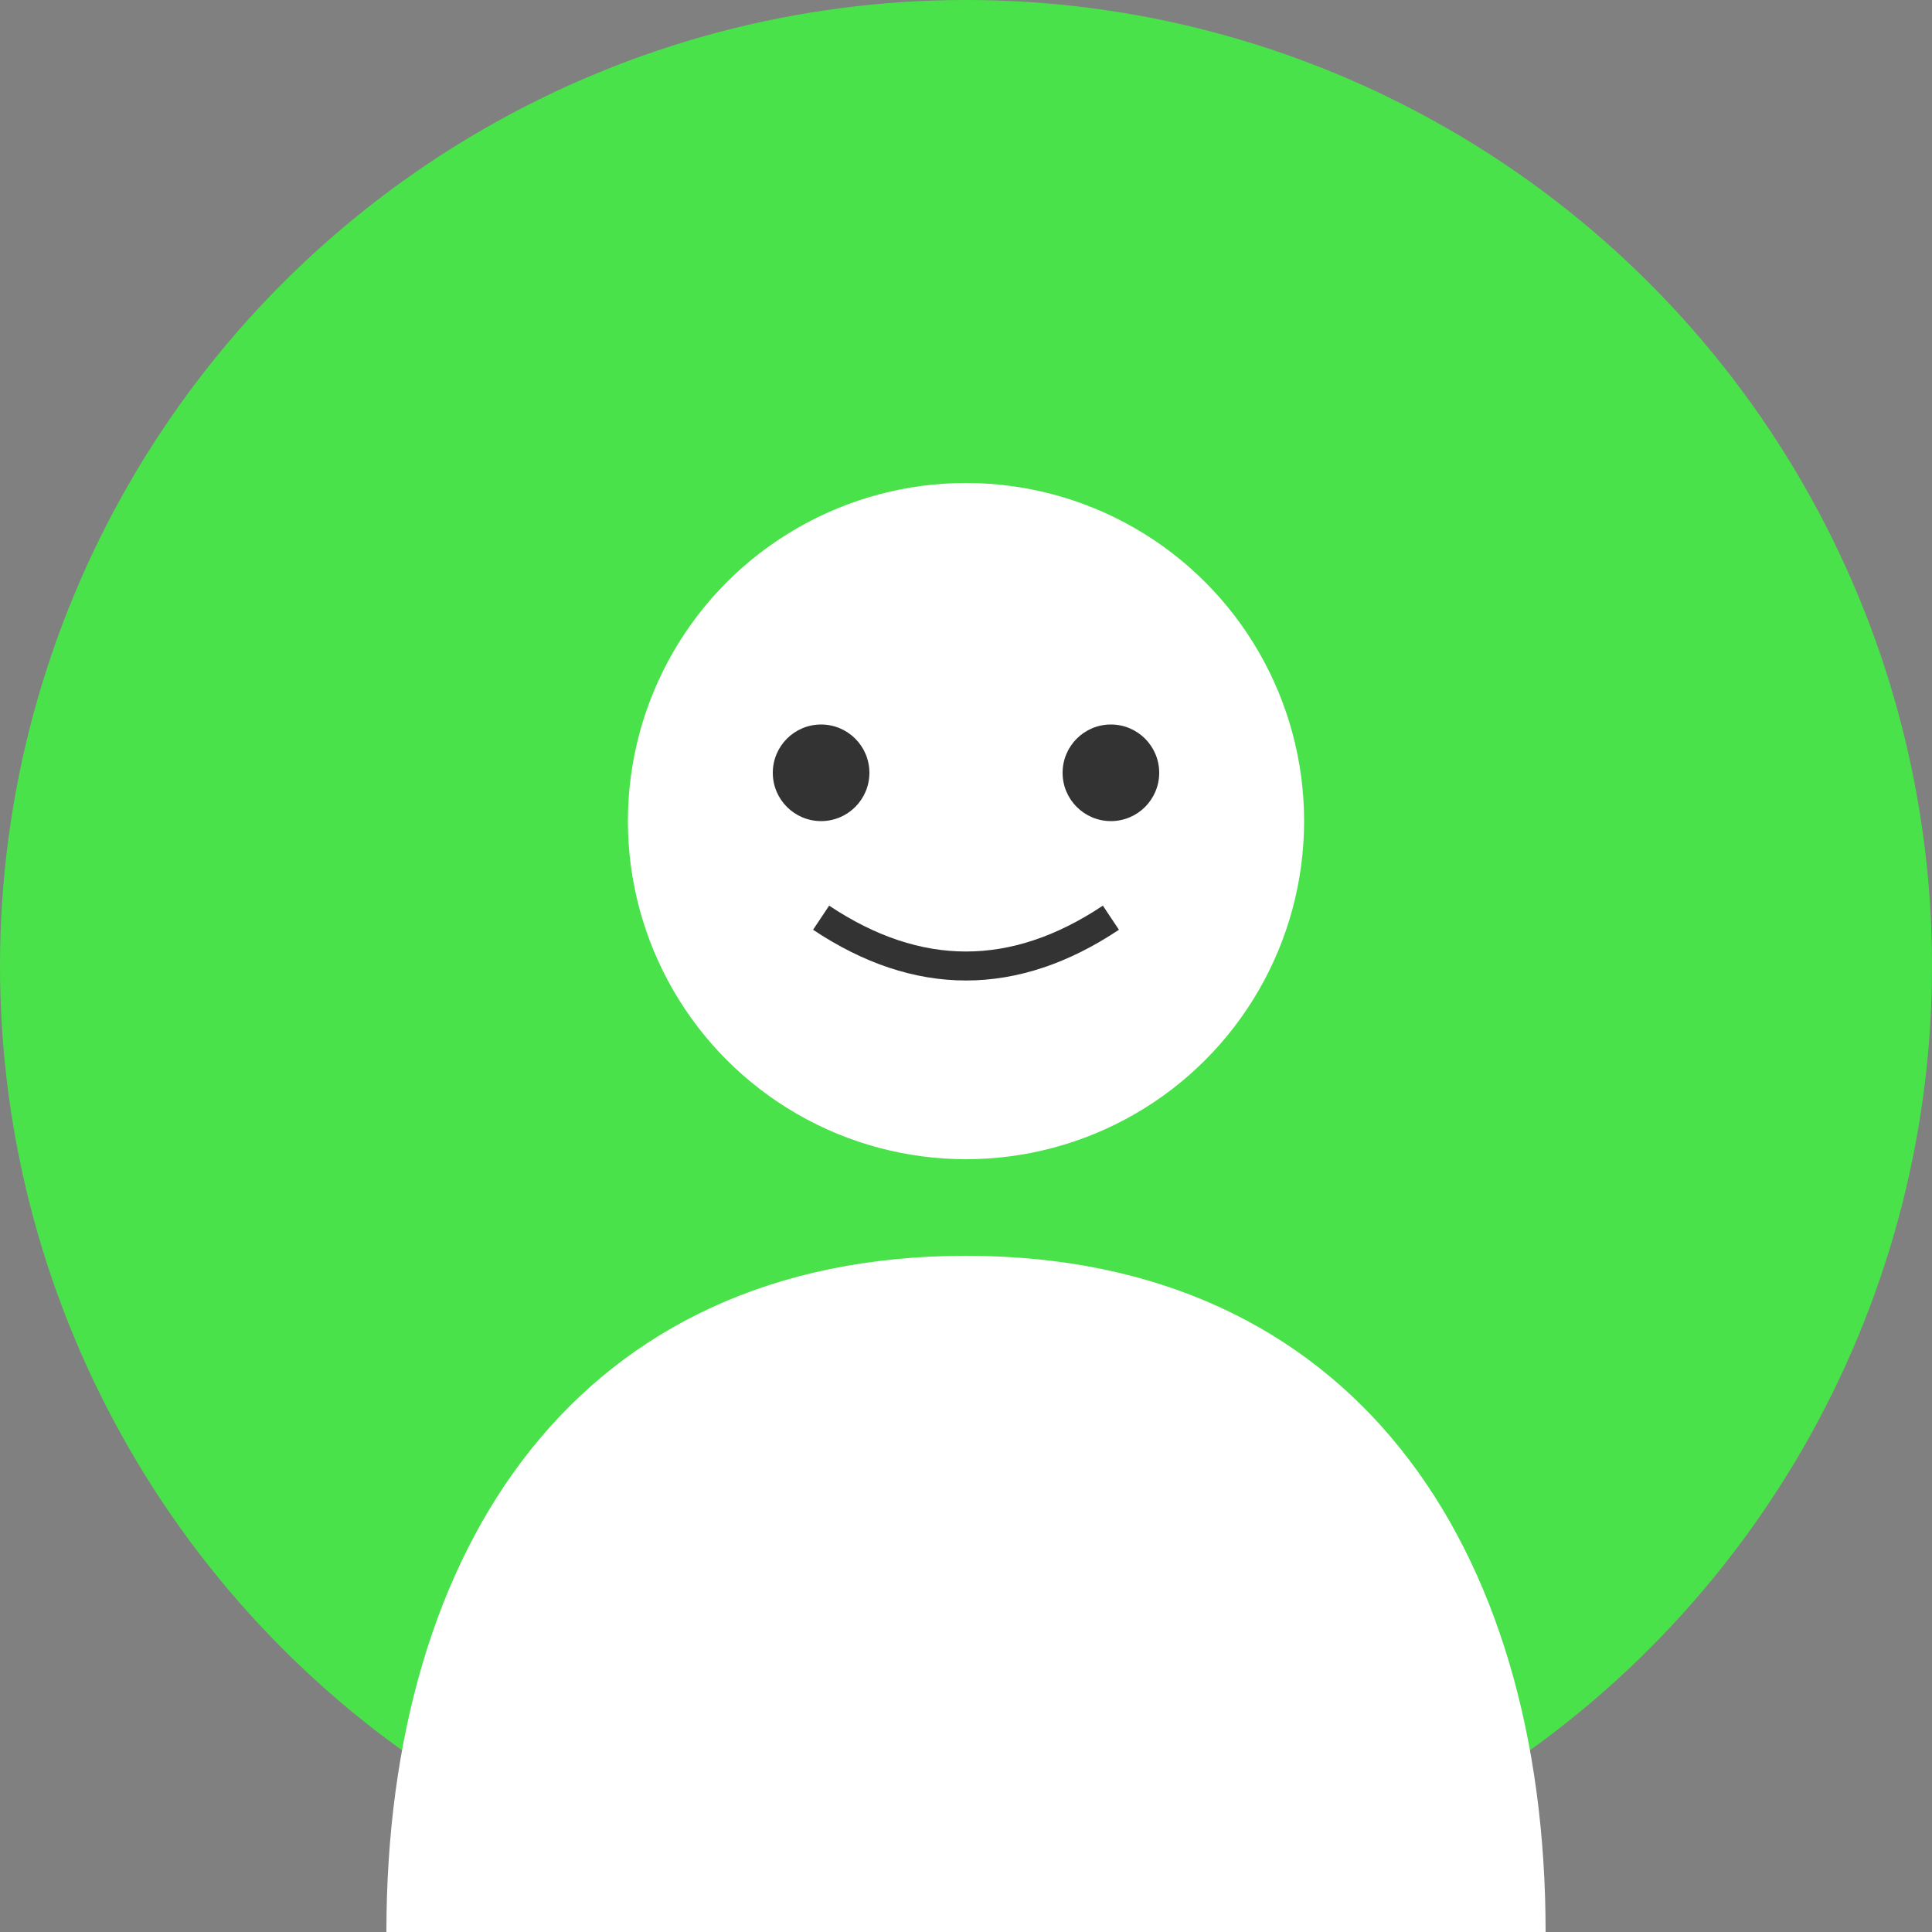 <?xml version="1.0" encoding="UTF-8"?>
<svg width="200" height="200" viewBox="0 0 200 200" xmlns="http://www.w3.org/2000/svg">
  <rect x="0" y="0" width="200" height="200" fill="#808080" stroke="none"/>
  <!-- 背景 -->
  <circle cx="100" cy="100" r="100" fill="#4ae24a"/>
  
  <!-- 头部 -->
  <circle cx="100" cy="85" r="35" fill="#ffffff"/>
  
  <!-- 身体 -->
  <path d="M100 130 C 60 130 40 160 40 200 L 160 200 C 160 160 140 130 100 130" fill="#ffffff"/>
  
  <!-- 眼睛 -->
  <circle cx="85" cy="80" r="5" fill="#333333"/>
  <circle cx="115" cy="80" r="5" fill="#333333"/>
  
  <!-- 嘴巴 -->
  <path d="M85 95 Q 100 105 115 95" stroke="#333333" stroke-width="3" fill="none"/>
</svg> 